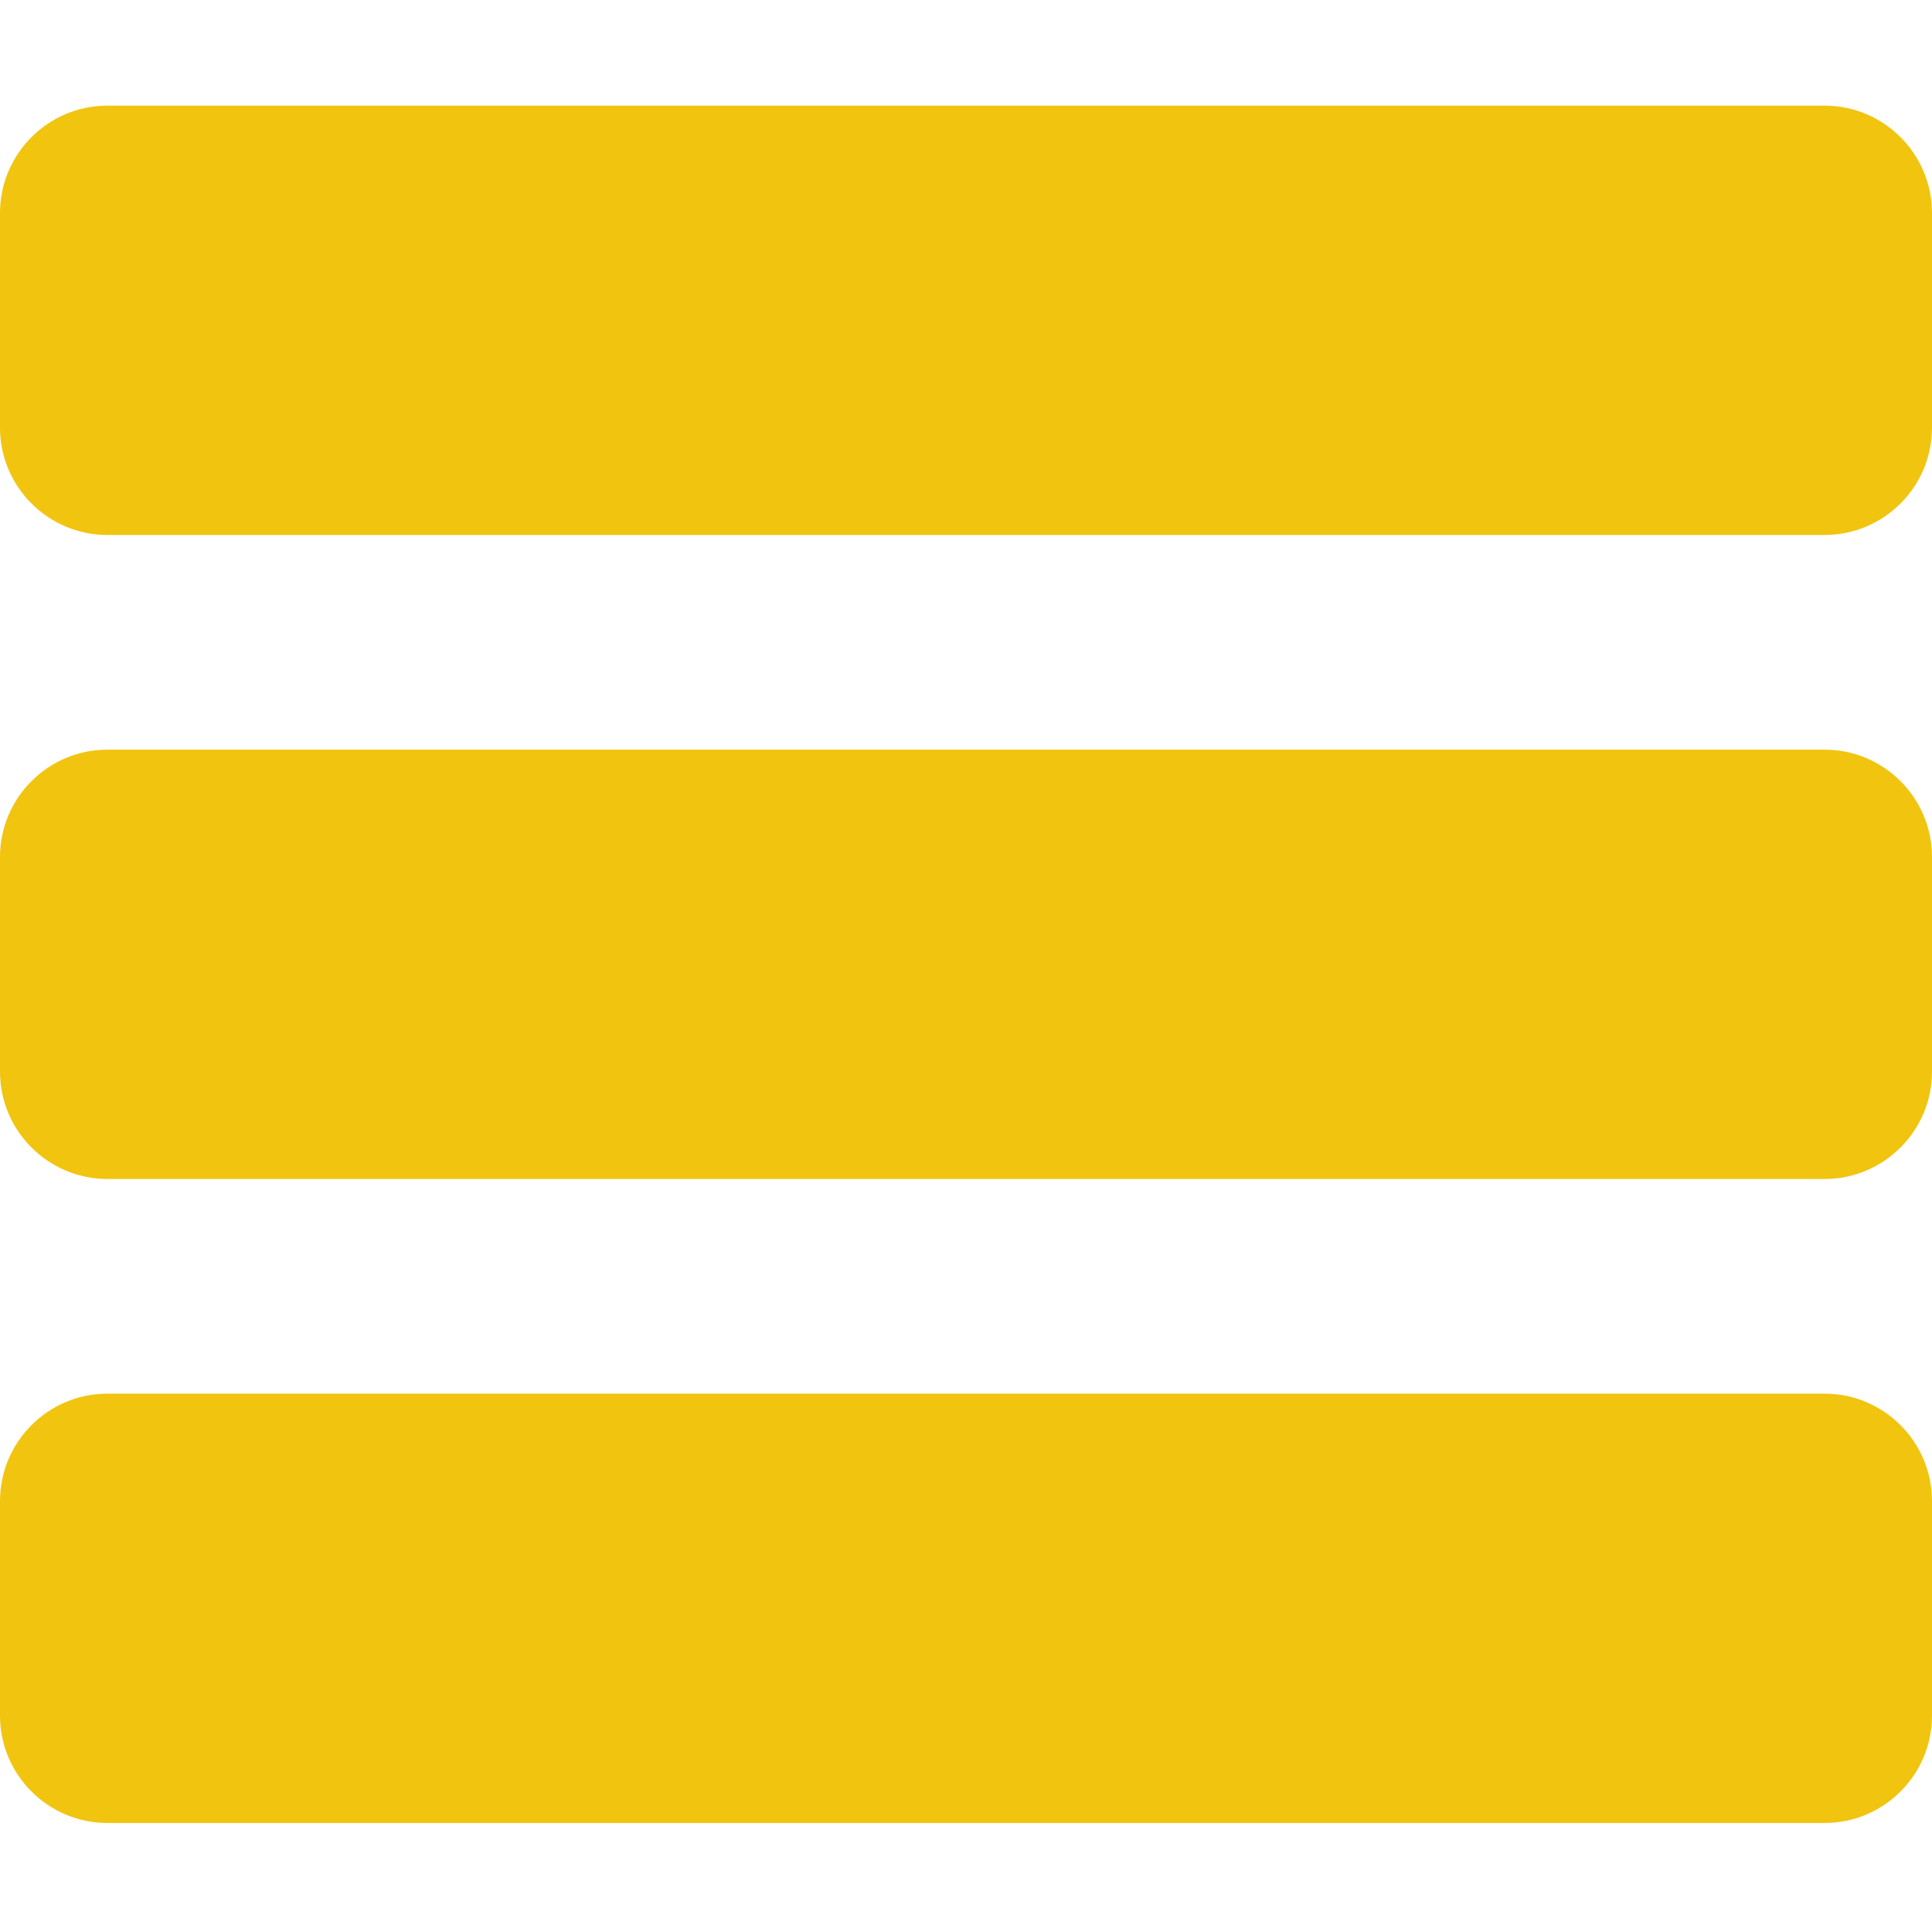 <?xml version="1.0"?>
<svg xmlns="http://www.w3.org/2000/svg" height="512px" viewBox="0 -21 384 384" width="512px" class=""><g><path d="m362.668 0h-341.336c-11.754 0-21.332 9.578-21.332 21.332v42.668c0 11.754 9.578 21.332 21.332 21.332h341.336c11.754 0 21.332-9.578 21.332-21.332v-42.668c0-11.754-9.578-21.332-21.332-21.332zm0 0" data-original="#000000" class="active-path" data-old_color="#000000" fill="#F1C40F"/><path d="m362.668 128h-341.336c-11.754 0-21.332 9.578-21.332 21.332v42.668c0 11.754 9.578 21.332 21.332 21.332h341.336c11.754 0 21.332-9.578 21.332-21.332v-42.668c0-11.754-9.578-21.332-21.332-21.332zm0 0" data-original="#000000" class="active-path" data-old_color="#000000" fill="#F1C40F"/><path d="m362.668 256h-341.336c-11.754 0-21.332 9.578-21.332 21.332v42.668c0 11.754 9.578 21.332 21.332 21.332h341.336c11.754 0 21.332-9.578 21.332-21.332v-42.668c0-11.754-9.578-21.332-21.332-21.332zm0 0" data-original="#000000" class="active-path" data-old_color="#000000" fill="#F1C40F"/></g> </svg>
